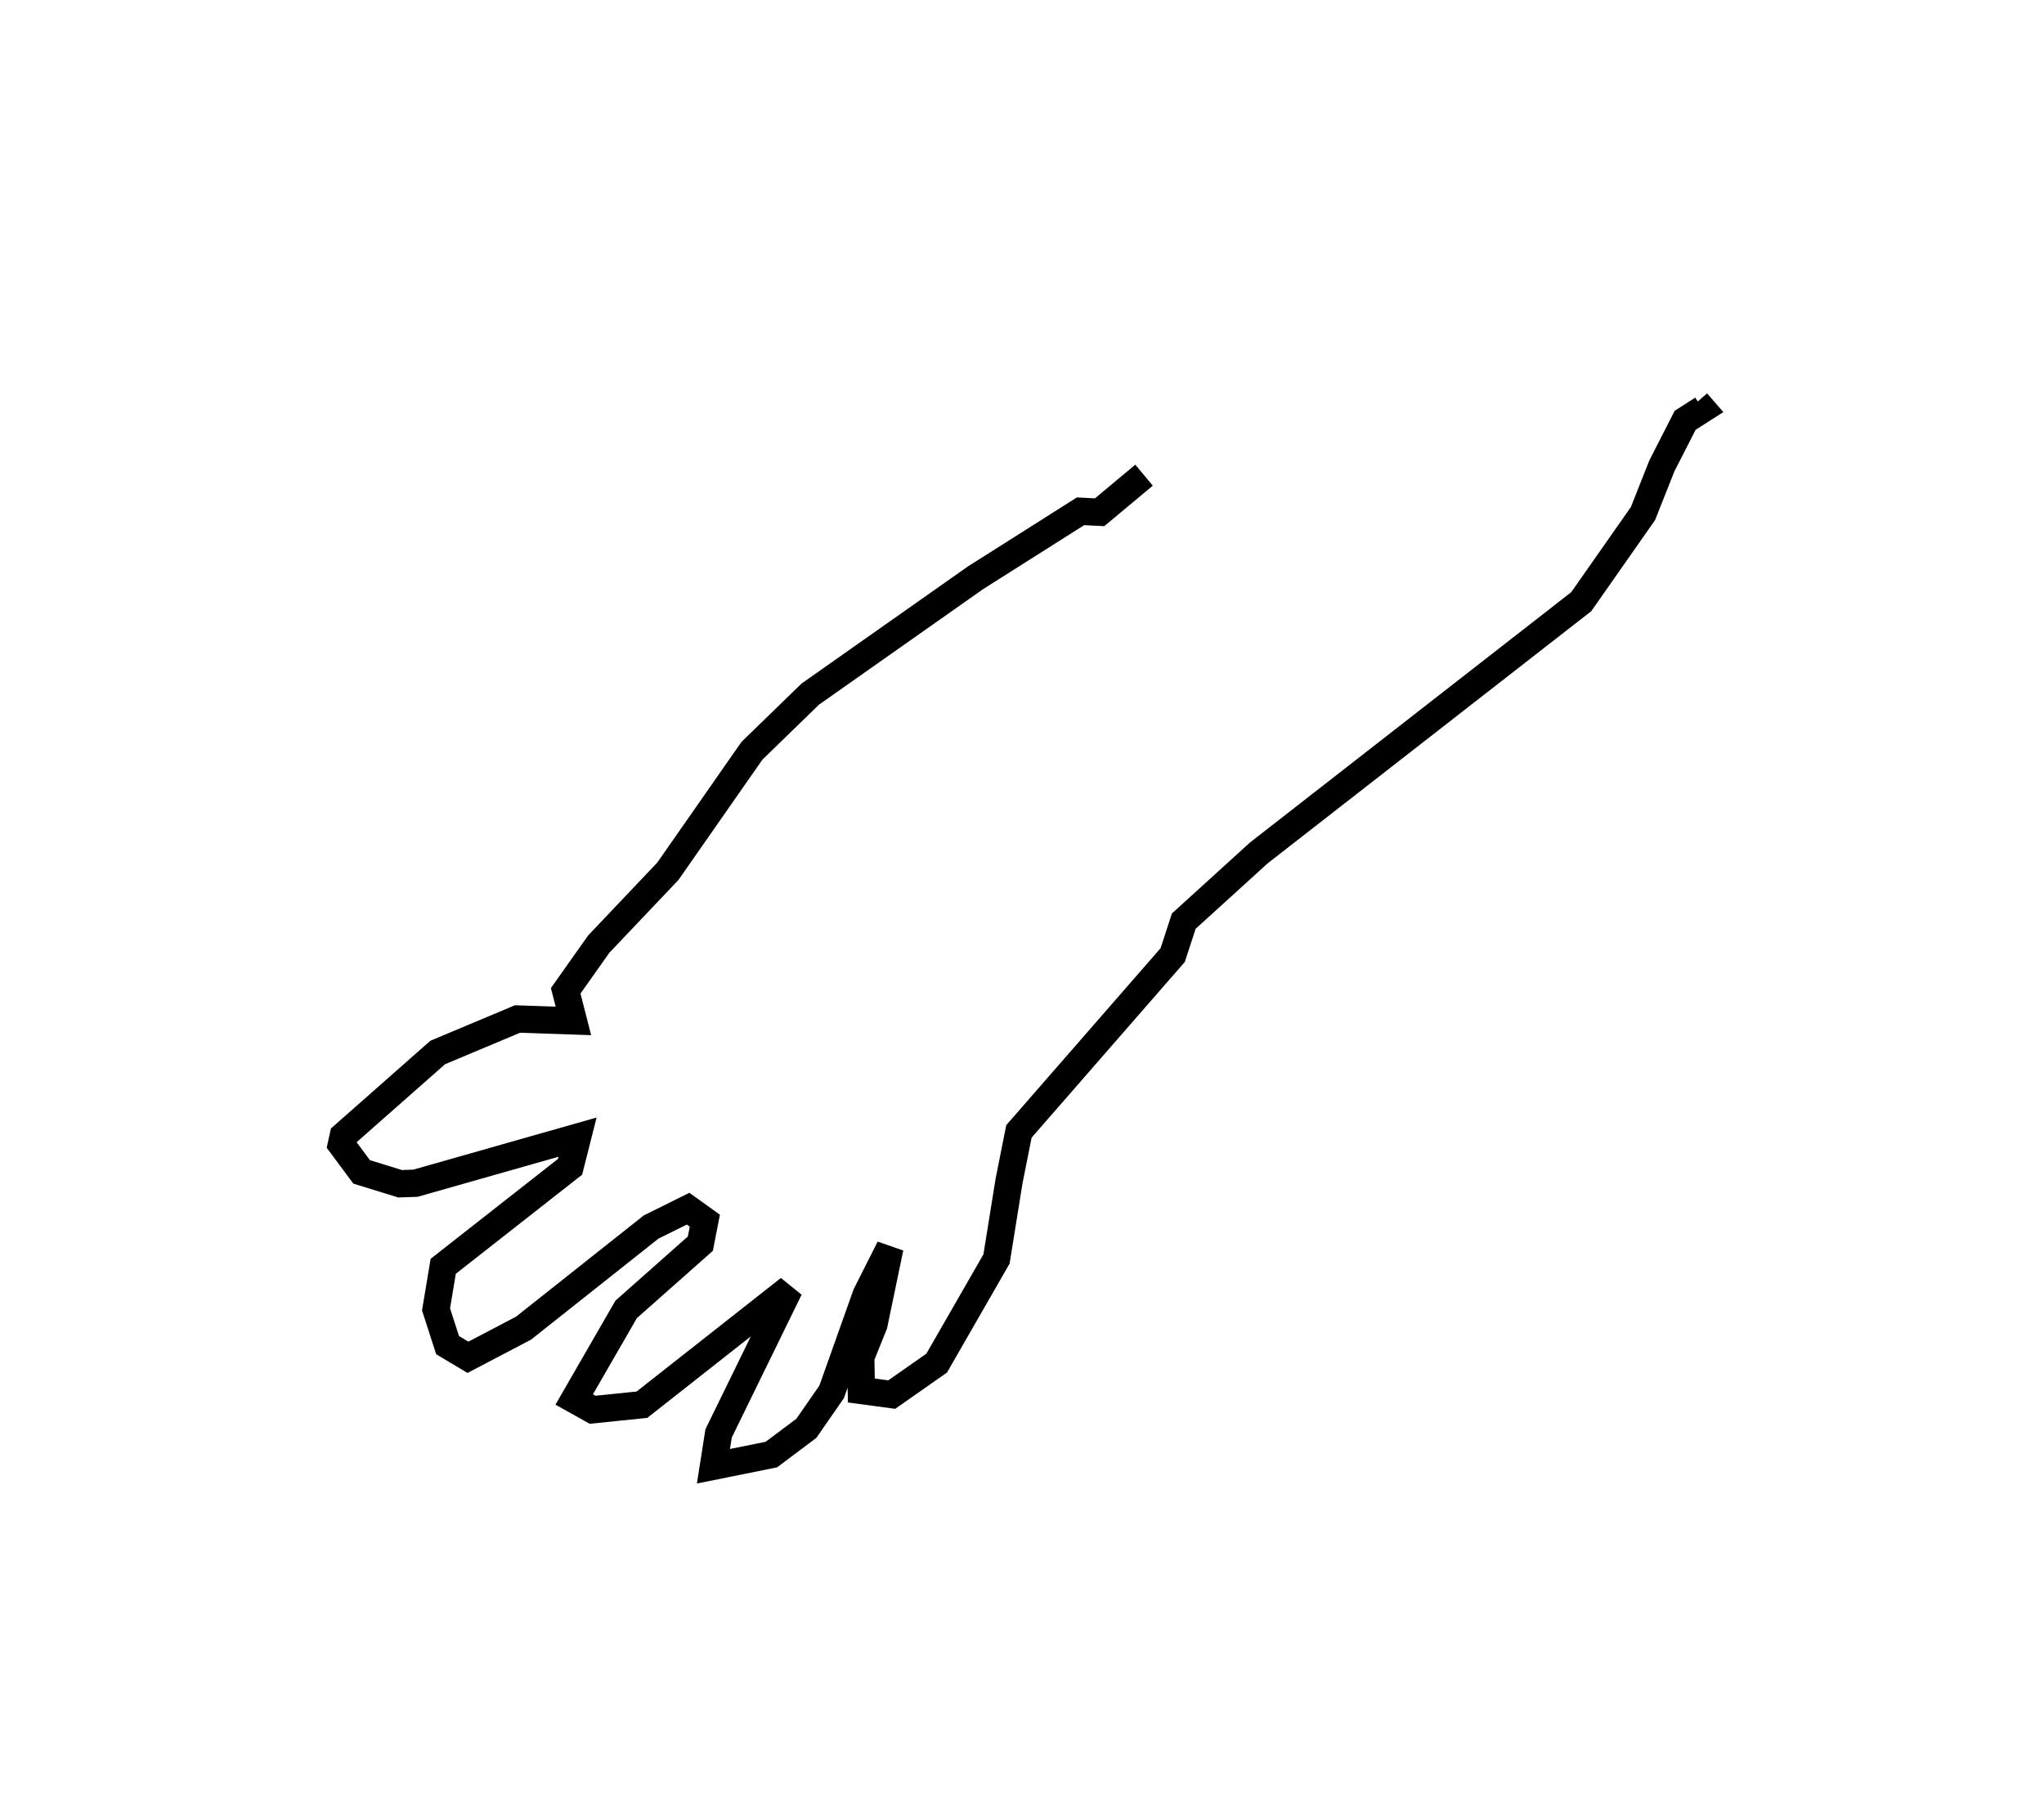 <?xml version="1.0" encoding="utf-8" ?>
<svg baseProfile="full" height="132.364" version="1.1" width="149.694" xmlns="http://www.w3.org/2000/svg" xmlns:ev="http://www.w3.org/2001/xml-events" xmlns:xlink="http://www.w3.org/1999/xlink"><defs /><rect fill="white" height="132.364" width="149.694" x="0" y="0" /><path d="M100.262,25 m-16.477,9.794 l-3.255,2.716 -1.395,-0.072 l-7.69,4.868 -12.105,8.519 l-4.269,4.148 -6.162,8.828 l-5.054,5.325 -2.426,3.426 l0.564,2.203 -4.095,-0.139 l-5.844,2.453 -6.911,6.096 l-0.143,0.648 1.485,1.998 l2.816,0.868 1.126,-0.038 l11.871,-3.375 -0.549,2.172 l-9.289,7.286 -0.526,3.153 l0.845,2.618 1.492,0.892 l4.071,-2.134 9.343,-7.405 l2.709,-1.344 1.225,0.88 l-0.327,1.681 -5.434,4.813 l-3.806,6.598 1.347,0.753 l3.614,-0.37 10.795,-8.494 l-5.181,10.596 -0.378,2.404 l4.243,-0.855 2.564,-1.923 l1.852,-2.671 2.531,-7.121 l1.733,-3.43 -1.171,5.622 l-0.964,2.397 0.044,2.434 l2.226,0.3 3.291,-2.304 l4.383,-7.625 0.917,-5.703 l0.724,-3.638 11.262,-12.914 l0.811,-2.484 5.495,-4.994 l23.615,-18.399 4.52,-6.451 l1.385,-3.494 1.704,-3.335 l1.282,-0.82 -0.431,-0.495 l0.0,0.0 0.0,0.0 l0.0,0.0 0.0,0.0 l0.0,0.0 0.0,0.0 l0.0,0.0 0.0,0.0 l0.0,0.0 0.0,0.0 l0.0,0.0 0.0,0.0 l0.0,0.0 0.0,0.0 l0.0,0.0 0.0,0.0 l0.0,0.0 0.0,0.0 l0.0,0.0 0.0,0.0 l0.0,0.0 0.0,0.0 l0.0,0.0 " fill="none" stroke="black" stroke-width="2.0" /></svg>